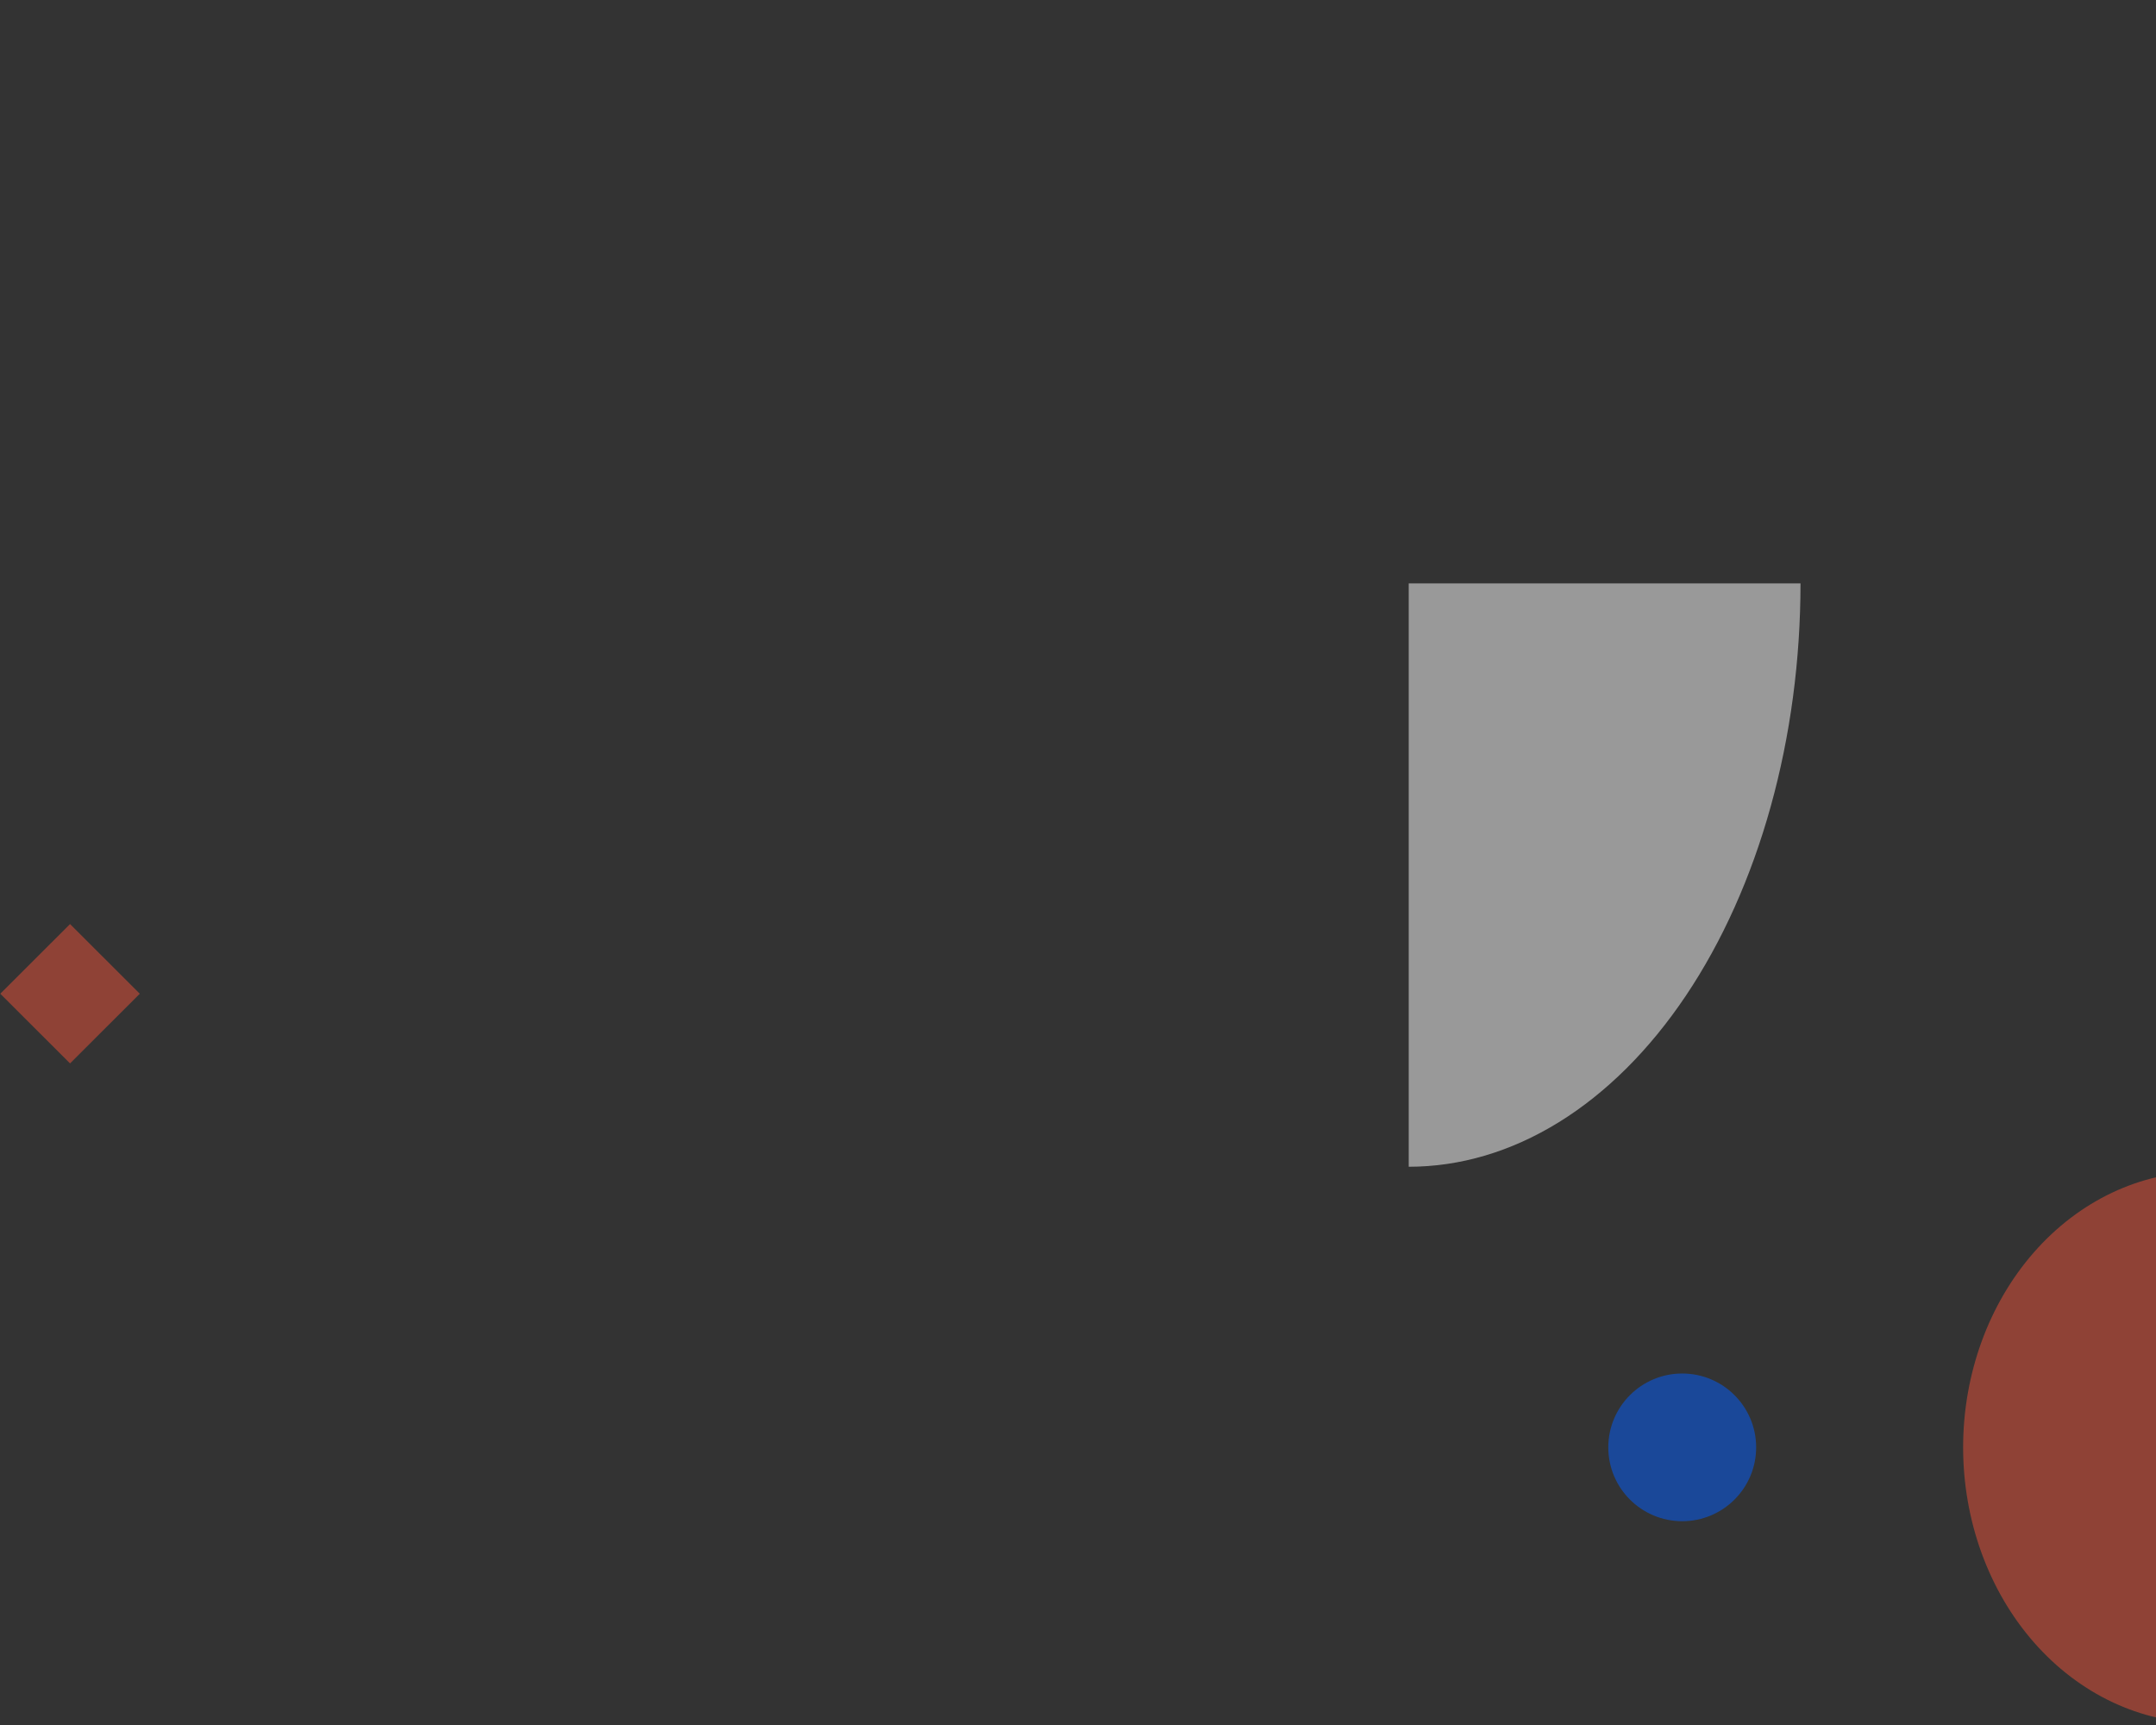 <svg width="275" height="220" viewBox="0 0 275 220" fill="none" xmlns="http://www.w3.org/2000/svg">
<rect x="0" y="0" width="275" height="220" fill="#333333" stroke="none"/>
<g opacity="0.5">
<path d="M229.656 74.401C229.656 84.172 228.363 93.847 225.852 102.873C223.341 111.9 219.66 120.102 215.019 127.011C210.379 133.92 204.87 139.4 198.808 143.139C192.745 146.878 186.247 148.803 179.684 148.803L179.684 74.401H229.656Z" fill="white"/>
<path d="M281.2 219.75C273.031 219.75 265.197 216.046 259.421 209.452C253.645 202.858 250.4 193.915 250.4 184.59C250.4 175.265 253.645 166.322 259.421 159.728C265.197 153.134 273.031 149.43 281.2 149.43L281.2 184.59L281.2 219.75Z" fill="#EC5239"/>
<ellipse rx="9.418" ry="9.429" transform="matrix(0 -1 -1 0 214.569 184.591)" fill="#015DFF"/>
<rect width="12.564" height="12.564" transform="matrix(-0.708 -0.707 -0.708 0.707 17.83 126.738)" fill="#EC5239"/>
</g>
</svg>
